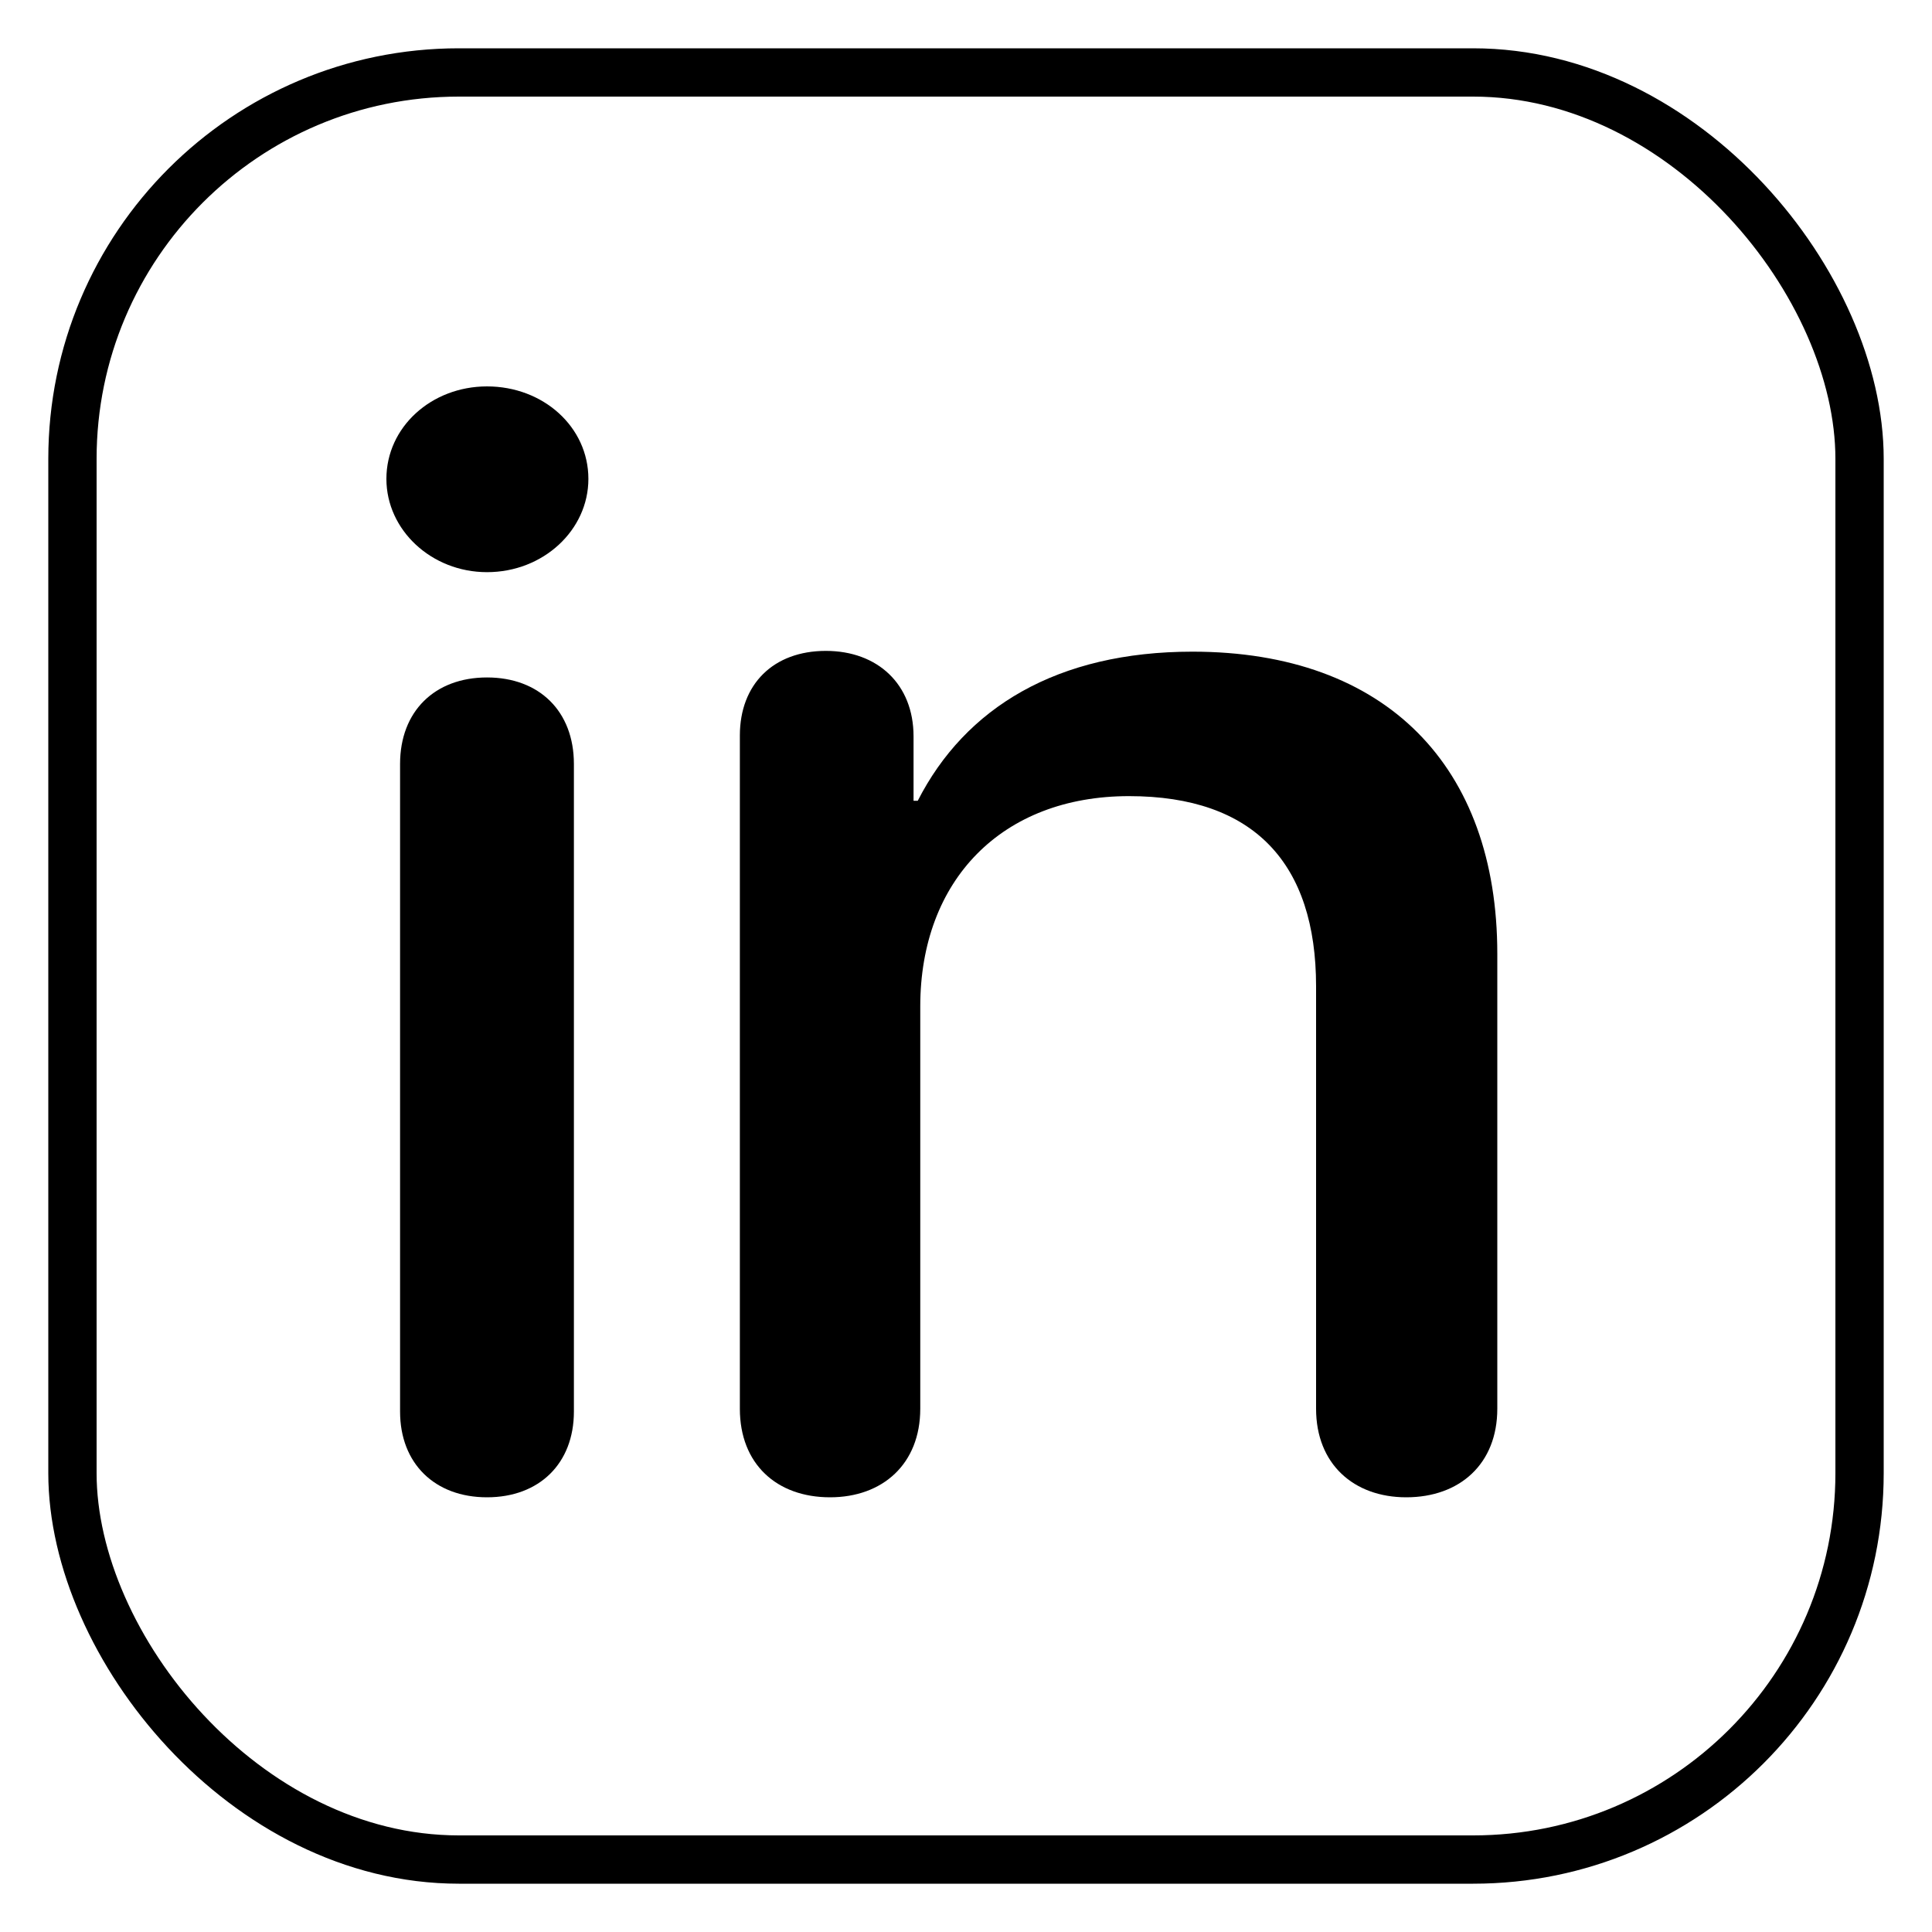 
<svg width="40px" height="40px" viewBox="0 0 40 40" version="1.1" xmlns="http://www.w3.org/2000/svg" xmlns:xlink="http://www.w3.org/1999/xlink">
    <g id="linkedin" stroke="none" fill="none" fill-rule="evenodd">
        <rect id="Rectangle" stroke="currentColor" x="1.5" y="1.5" width="37" height="37" rx="8"></rect>
        <g id="in" transform="translate(8, 8)" fill="currentColor" fill-rule="nonzero">
            <path d="M2.083,3.846 C3.249,3.846 4.182,2.974 4.182,1.915 C4.182,0.841 3.249,0 2.083,0 C0.933,0 0,0.841 0,1.915 C0,2.974 0.933,3.846 2.083,3.846 Z M2.083,23 C3.166,23 3.882,22.299 3.882,21.225 L3.882,7.817 C3.882,6.727 3.166,6.026 2.083,6.026 C1,6.026 0.283,6.727 0.283,7.817 L0.283,21.225 C0.283,22.299 1,23 2.083,23 Z" id="i"></path>
            <path d="M9.185,23 C10.275,23 11.053,22.309 11.053,21.167 L11.053,12.839 C11.053,10.219 12.747,8.483 15.375,8.483 C17.969,8.483 19.248,9.881 19.248,12.421 L19.248,21.167 C19.248,22.309 20.026,23 21.115,23 C22.222,23 23,22.309 23,21.167 L23,11.746 C23,7.872 20.7,5.492 16.689,5.492 C13.888,5.492 11.986,6.65 11.001,8.579 L10.914,8.579 L10.914,7.245 C10.914,6.167 10.171,5.476 9.099,5.476 C8.01,5.476 7.318,6.167 7.318,7.229 L7.318,21.167 C7.318,22.309 8.079,23 9.185,23 Z" id="n"></path>
        </g>
    </g>
</svg>